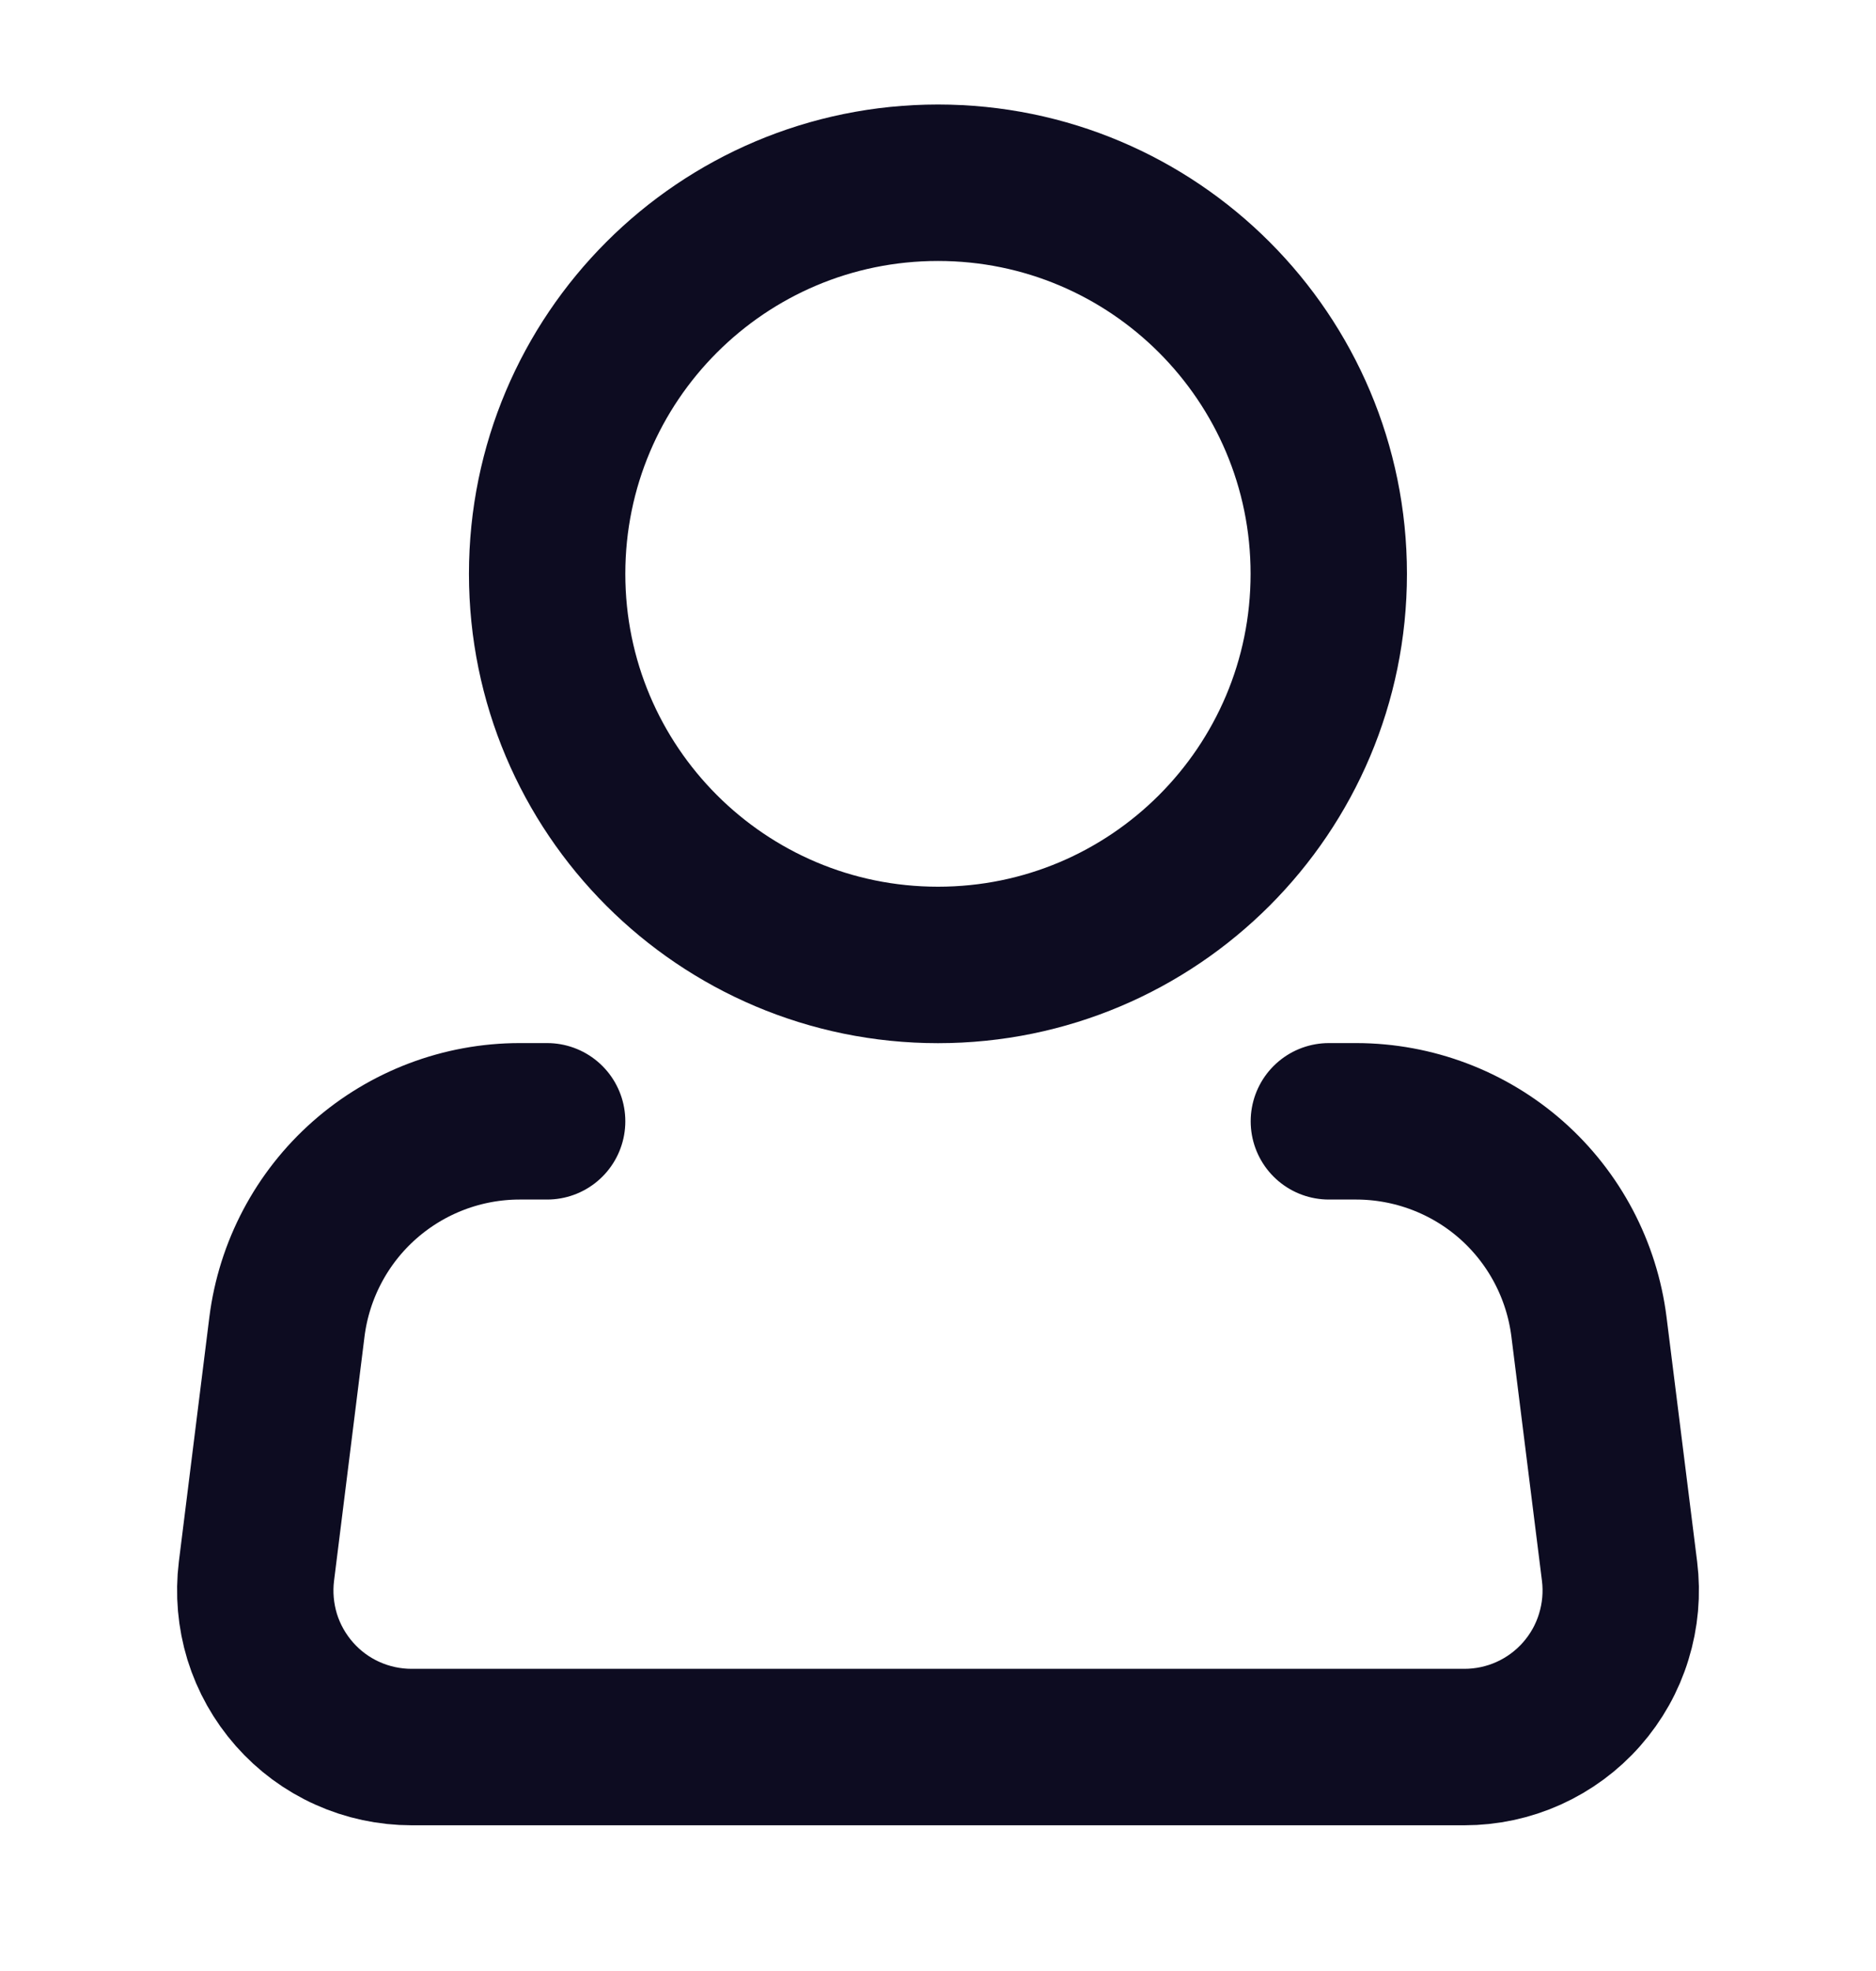 <svg xmlns="http://www.w3.org/2000/svg" width="20" height="21" viewBox="0 0 20 21" fill="none">
<path d="M10 10.281C12.301 10.281 14.166 8.415 14.166 6.114C14.166 3.813 12.301 1.947 10 1.947C7.698 1.947 5.833 3.813 5.833 6.114C5.833 8.415 7.698 10.281 10 10.281Z" stroke="#0D0C21" stroke-width="1.667"/>
<path d="M14.167 11.947H14.46C15.069 11.948 15.657 12.17 16.114 12.573C16.571 12.977 16.864 13.533 16.94 14.137L17.266 16.741C17.295 16.975 17.274 17.213 17.204 17.439C17.135 17.665 17.018 17.873 16.861 18.051C16.705 18.228 16.512 18.37 16.297 18.467C16.082 18.564 15.848 18.614 15.612 18.614H4.388C4.152 18.614 3.918 18.564 3.703 18.467C3.487 18.37 3.295 18.228 3.139 18.051C2.982 17.873 2.865 17.665 2.795 17.439C2.726 17.213 2.705 16.975 2.734 16.741L3.059 14.137C3.135 13.533 3.429 12.976 3.886 12.573C4.343 12.17 4.931 11.947 5.541 11.947H5.833" stroke="#0D0C21" stroke-width="1.667" stroke-linecap="round" stroke-linejoin="round"/>
</svg>